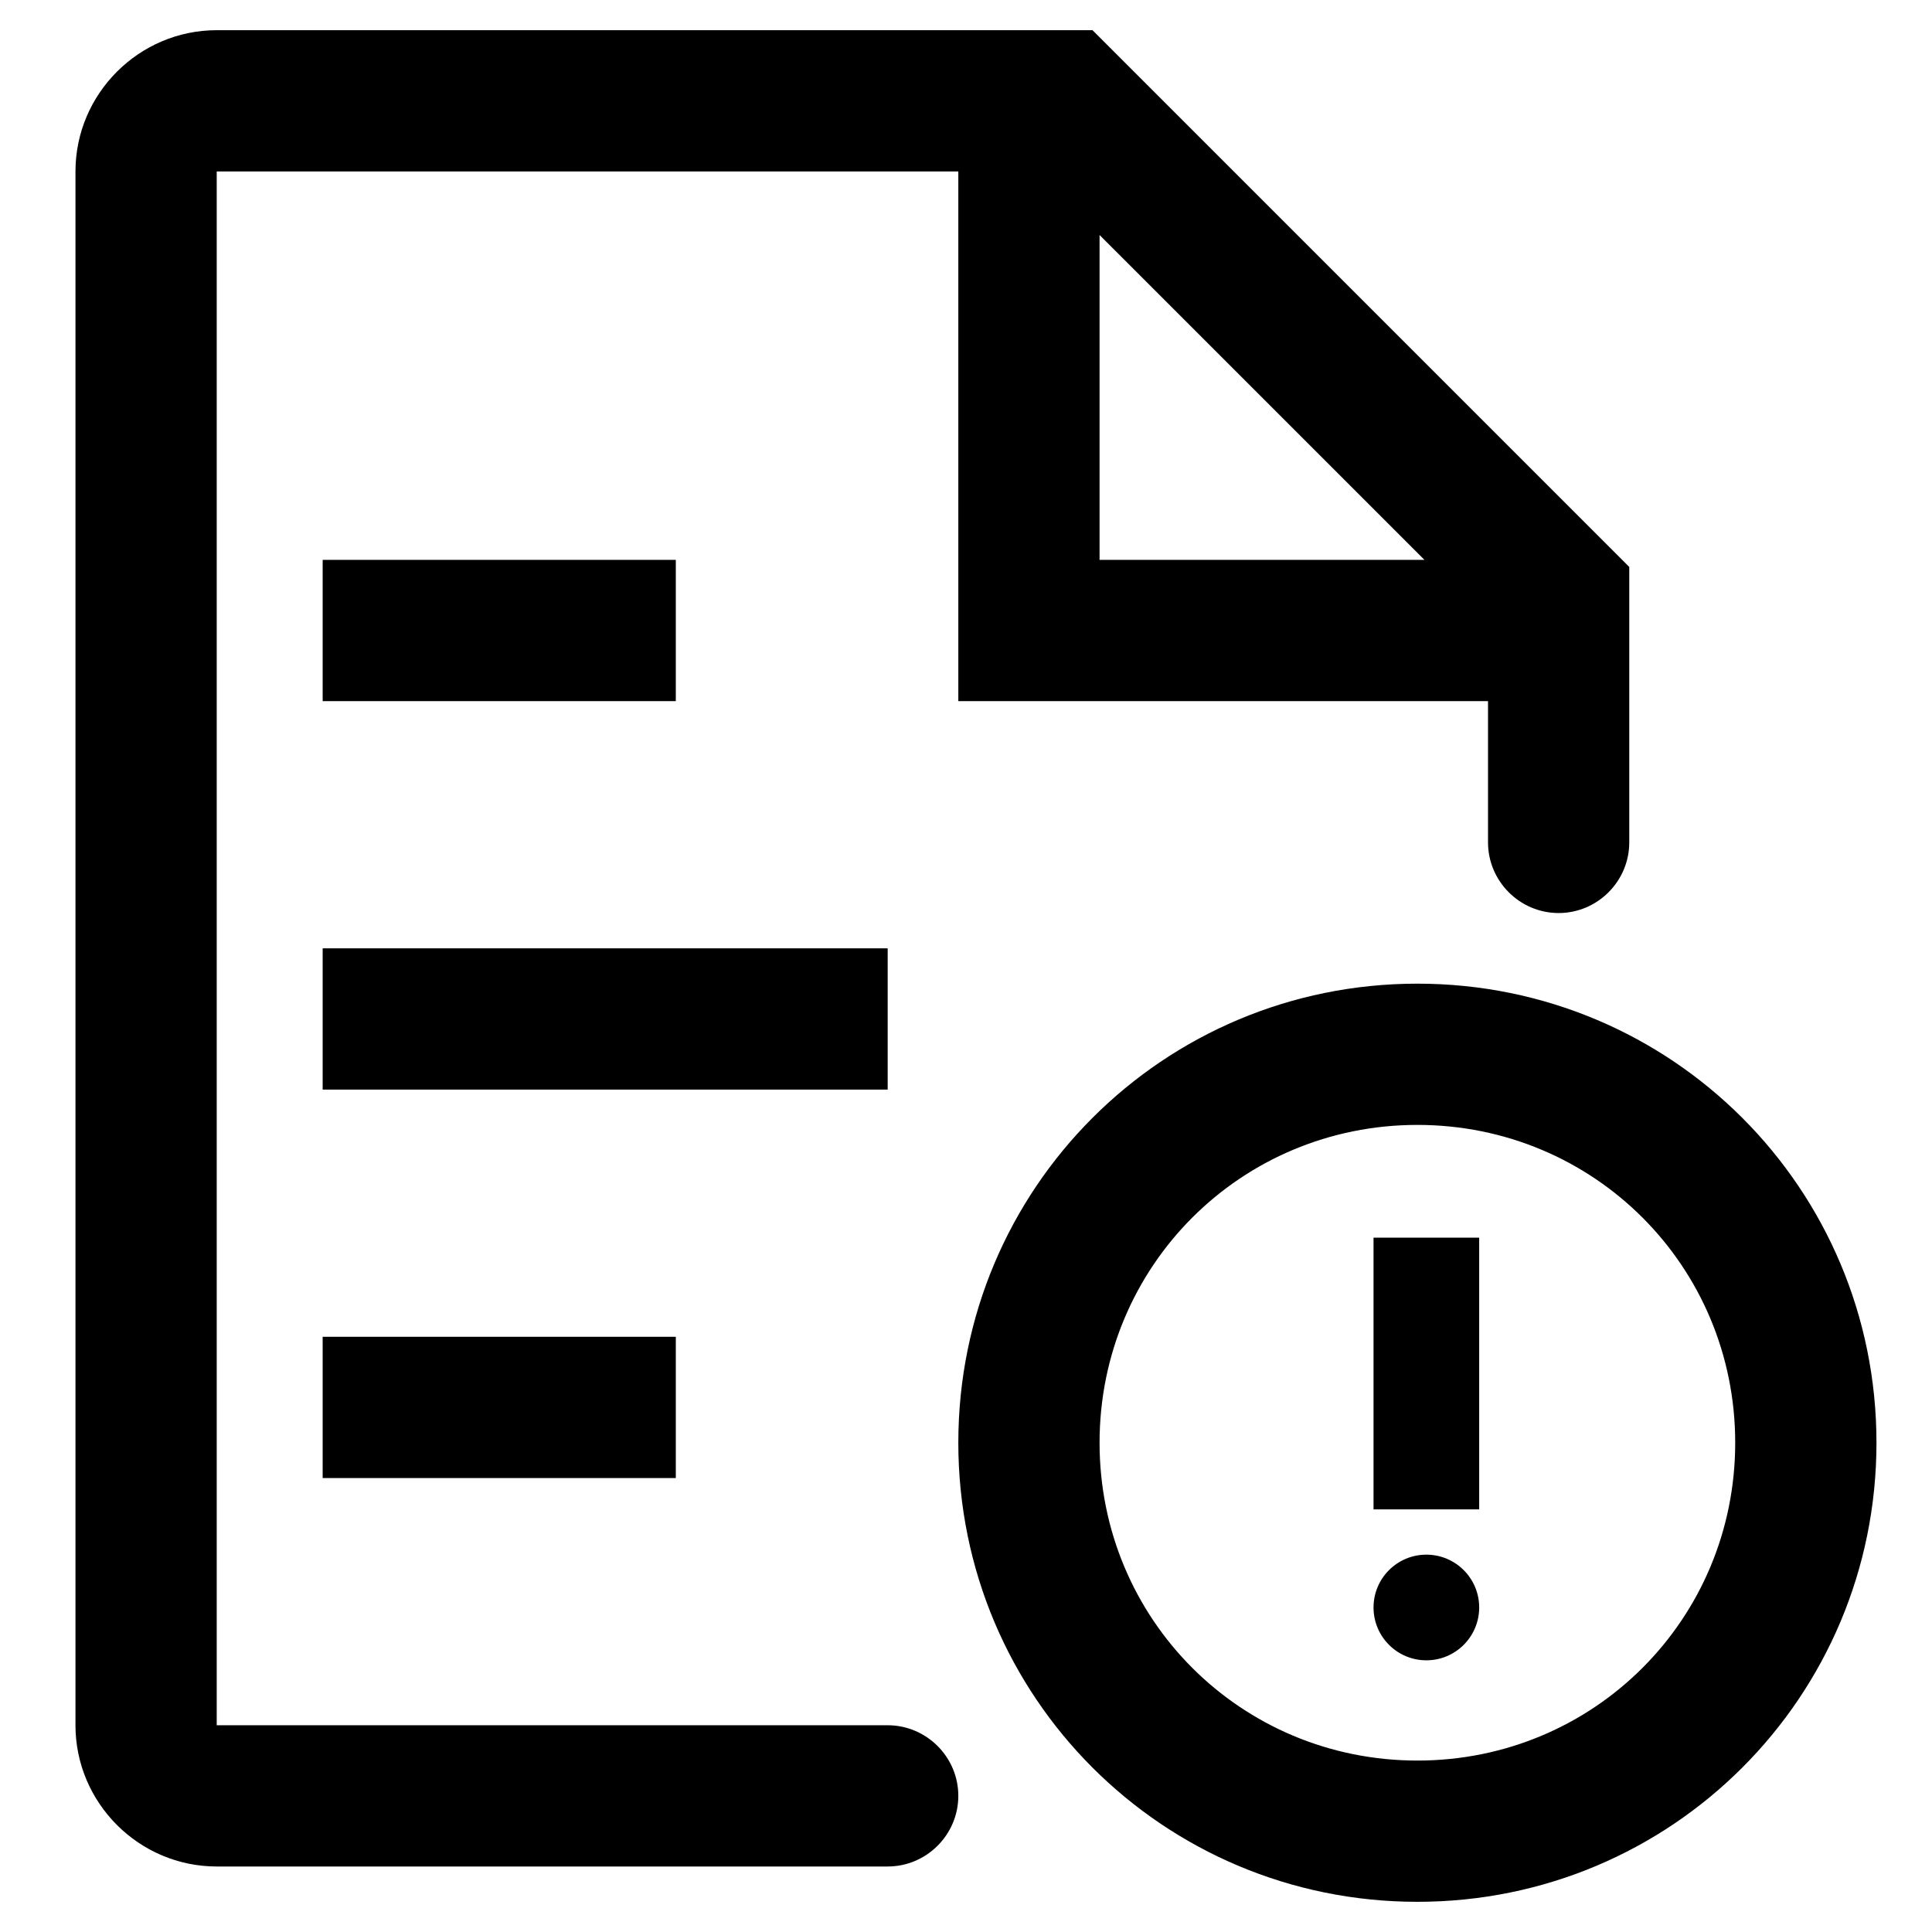 <?xml version="1.0" encoding="UTF-8"?>
<svg width="128px" height="128px" viewBox="0 0 128 128" version="1.1" xmlns="http://www.w3.org/2000/svg" xmlns:xlink="http://www.w3.org/1999/xlink">
    <!-- Generator: Sketch 49.1 (51147) - http://www.bohemiancoding.com/sketch -->
    <title>report-warning</title>
    <desc>Created with Sketch.</desc>
    <defs></defs>
    <g id="report-warning" stroke="none" stroke-width="1" fill="none" fill-rule="evenodd">
        <path d="M58.811,114.302 L14.358,114.302 C14.358,114.302 14.358,11.358 14.358,11.358 C14.358,11.358 49.921,11.358 63.491,11.358 L63.491,46.453 L98.585,46.453 L98.585,55.811 C98.585,58.385 100.691,60.491 103.264,60.491 C105.838,60.491 107.943,58.385 107.943,55.811 L107.943,37.562 L72.381,2 L14.358,2 C9.211,2 5,6.211 5,11.358 L5,114.302 C5,119.449 9.211,123.66 14.358,123.66 L58.811,123.66 C61.385,123.66 63.491,121.555 63.491,118.981 C63.491,116.408 61.385,114.302 58.811,114.302 Z M72.849,15.57 L94.374,37.094 L72.849,37.094 L72.849,15.57 Z M21.377,37.094 L44.774,37.094 L44.774,46.453 L21.377,46.453 L21.377,37.094 Z M21.377,62.83 L58.811,62.83 L58.811,72.189 L21.377,72.189 L21.377,62.83 Z M21.377,88.566 L44.774,88.566 L44.774,97.925 L21.377,97.925 L21.377,88.566 Z M93.906,65.17 C110.751,65.17 124.321,78.74 124.321,95.585 C124.321,112.43 110.751,126 93.906,126 C77.06,126 63.491,112.43 63.491,95.585 C63.491,78.74 77.06,65.17 93.906,65.17 Z M93.906,116.642 C105.604,116.642 114.962,107.283 114.962,95.585 C114.962,83.887 105.604,74.528 93.906,74.528 C82.208,74.528 72.849,83.887 72.849,95.585 C72.849,107.283 82.208,116.642 93.906,116.642 Z M91,82 L98,82 L98,100 L91,100 L91,82 Z M94.5,110 C96.433,110 98,108.433 98,106.5 C98,104.567 96.433,103 94.5,103 C92.567,103 91,104.567 91,106.5 C91,108.433 92.567,110 94.5,110 Z" id="Combined-Shape" fill="#000000" fill-rule="nonzero"></path>
    </g>
</svg>